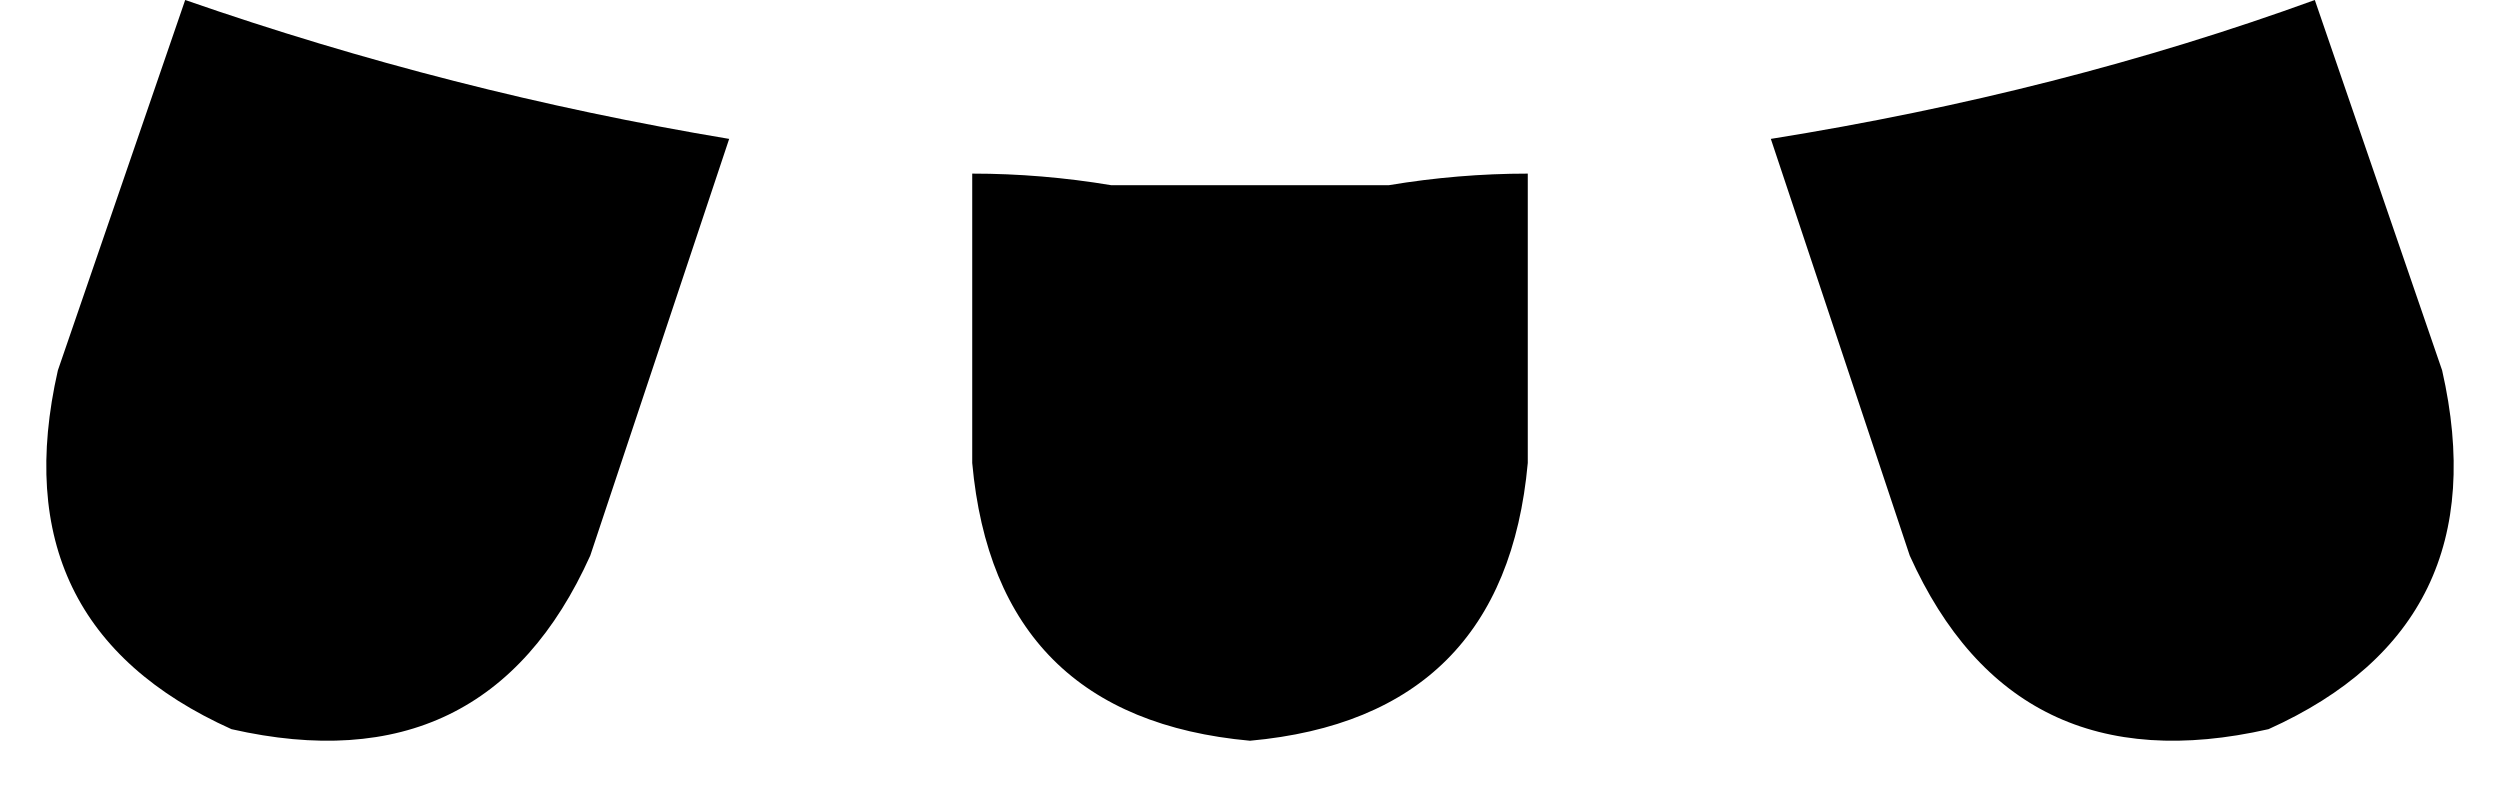 <svg xmlns="http://www.w3.org/2000/svg" viewBox="0 0 216 68">
    <path d="M 16 0 L 5 32 Q 0 54 20 63 Q 42 68 51 48 L 63 12 Q 39 8 16 0 L 16 0 Z M 84 15 L 84 40 Q 86 62 108 64 Q 130 62 132 40 L 132 15 Q 126 15 120 16 Q 114 16 108 16 Q 102 16 96 16 Q 90 15 84 15 L 84 15 Z M 153 12 L 165 48 Q 174 68 196 63 Q 216 54 211 32 L 200 0 Q 178 8 153 12 L 153 12 Z"/>
</svg>

